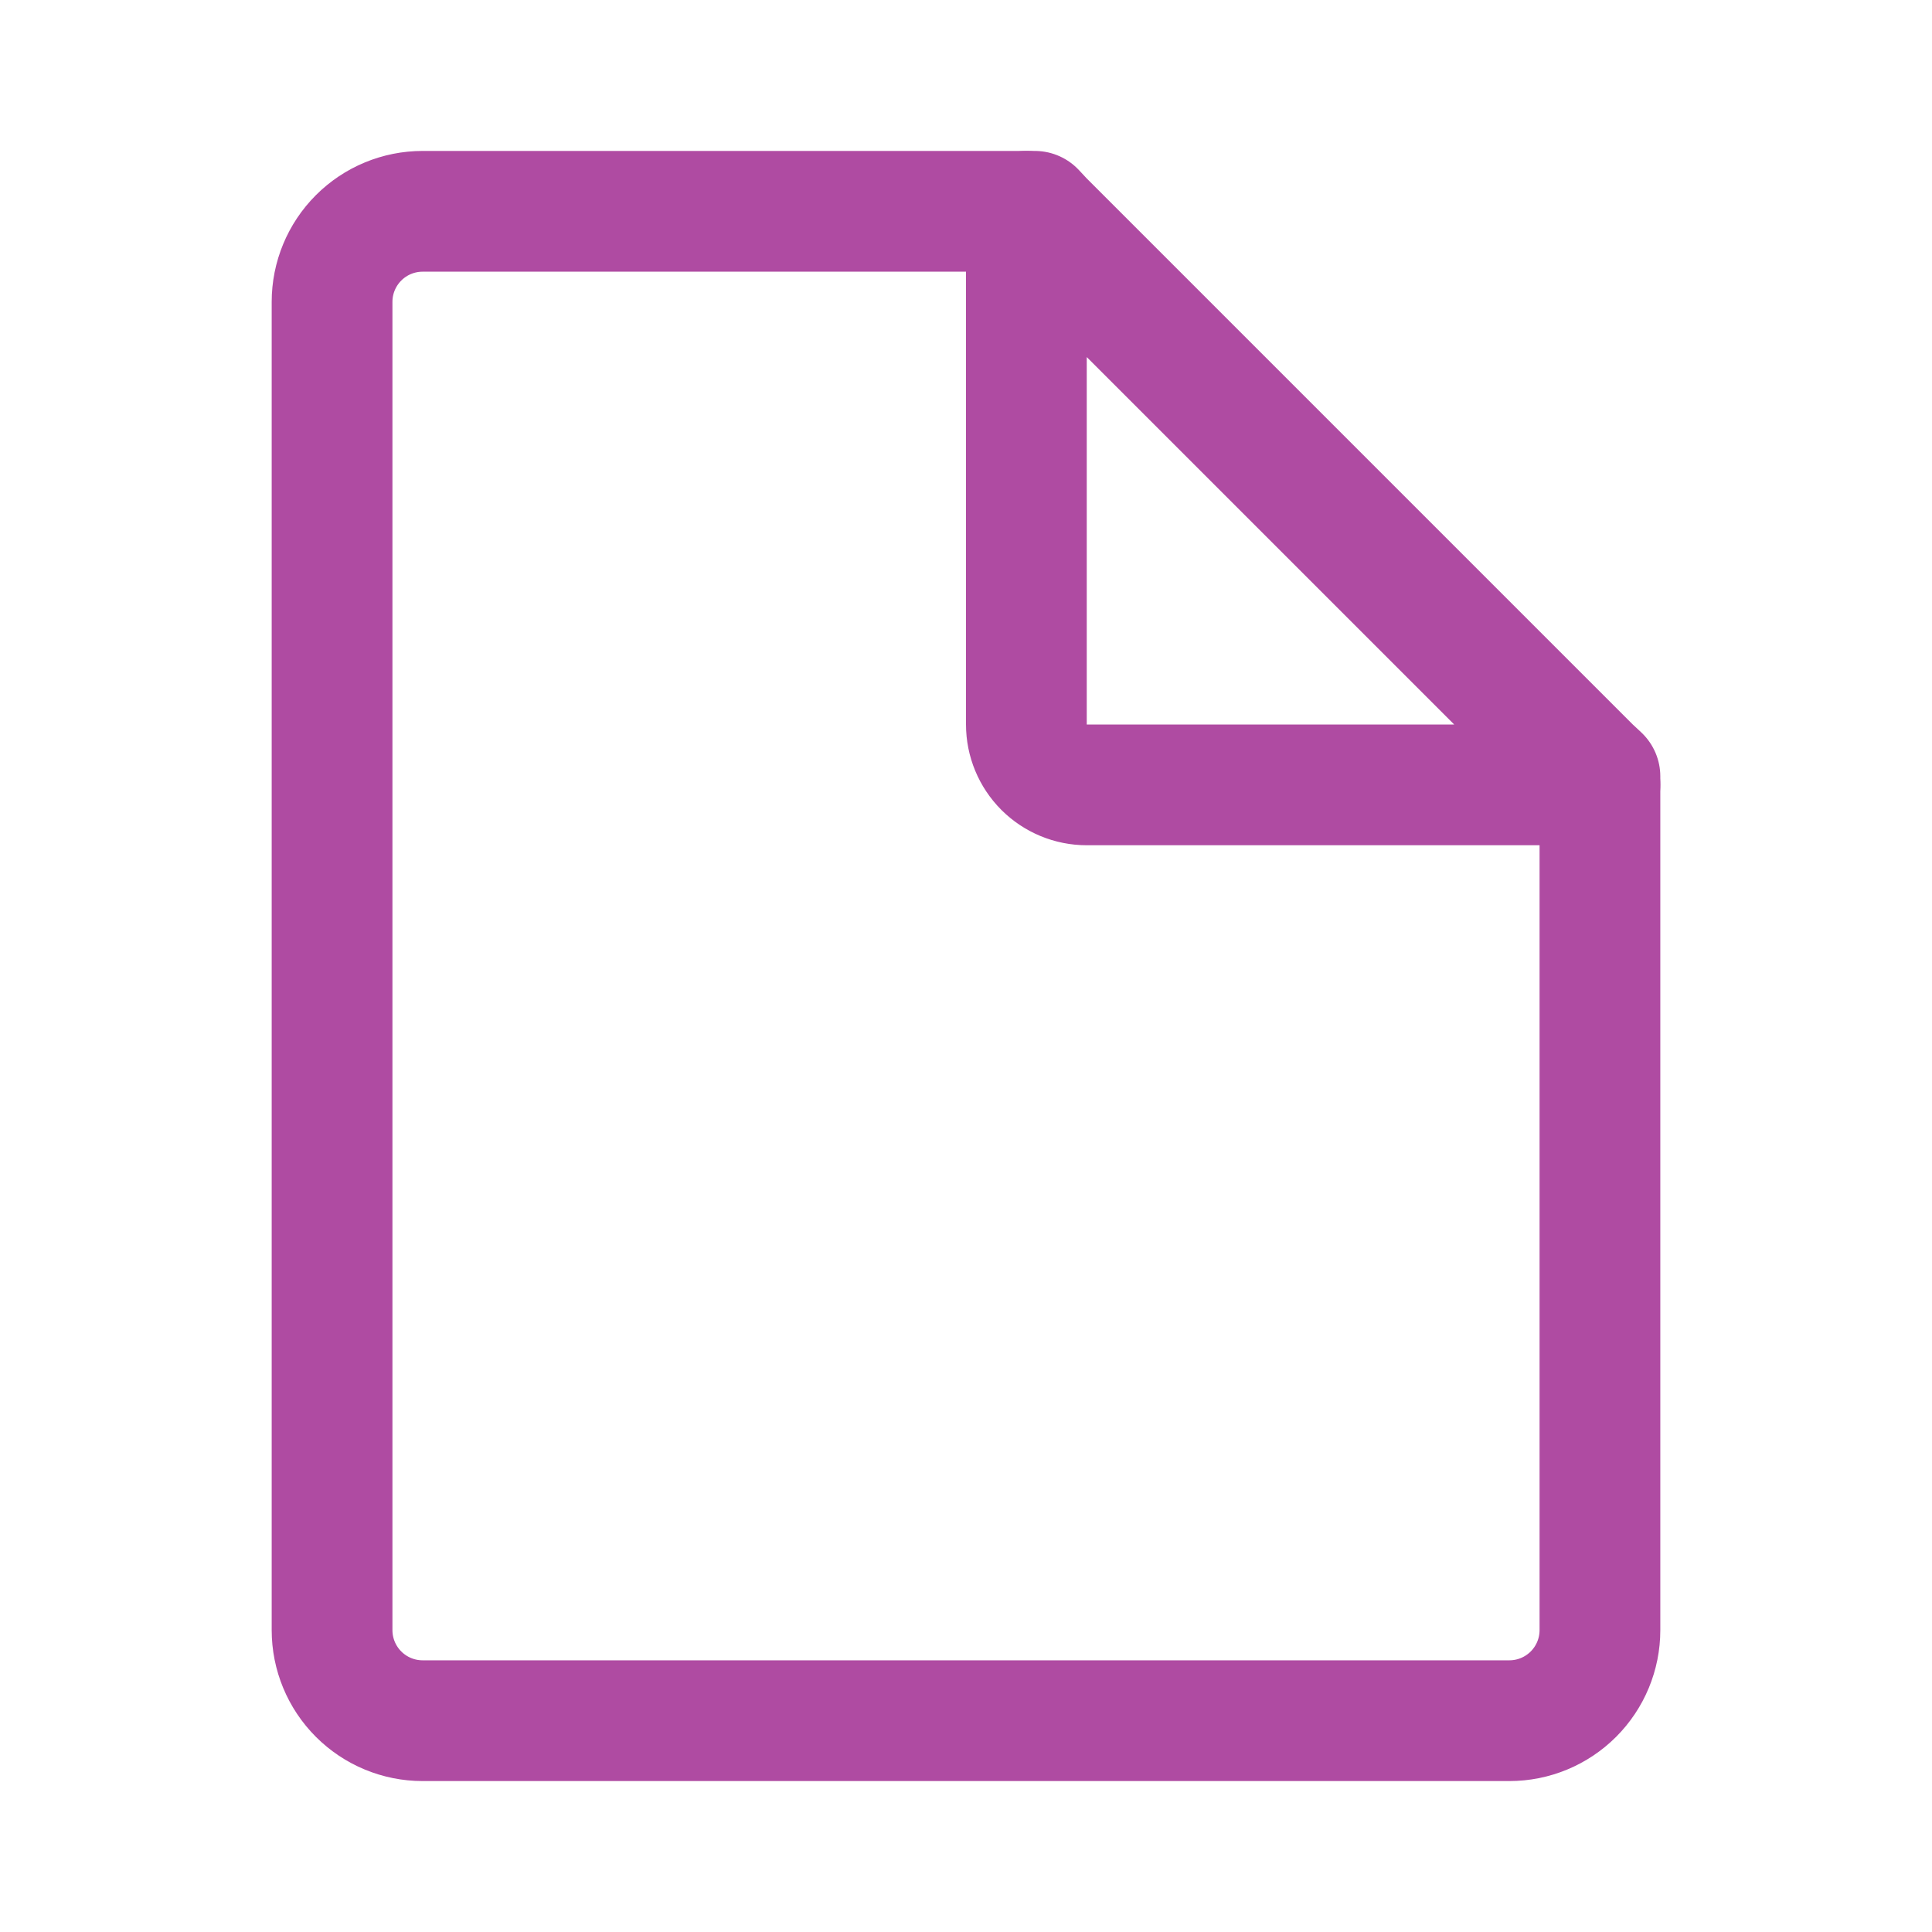 <svg width="48" height="48" viewBox="0 0 48 48" fill="none" xmlns="http://www.w3.org/2000/svg">
<path d="M25.92 5.475L25.71 5.25H10.5C9.903 5.25 9.331 5.487 8.909 5.909C8.487 6.331 8.25 6.903 8.25 7.5V40.5C8.25 41.097 8.487 41.669 8.909 42.091C9.331 42.513 9.903 42.75 10.5 42.75H37.5C38.097 42.75 38.669 42.513 39.091 42.091C39.513 41.669 39.75 41.097 39.75 40.5V19.29L39.525 19.08L25.92 5.475Z" stroke="#AF4BA2" stroke-width="3" stroke-linecap="round" stroke-linejoin="round"/>
<path d="M25.5 18V5.25L39.75 19.5H27C26.602 19.5 26.221 19.342 25.939 19.061C25.658 18.779 25.5 18.398 25.5 18Z" stroke="#AF4BA2" stroke-width="3" stroke-linecap="round" stroke-linejoin="round"/>
</svg>
